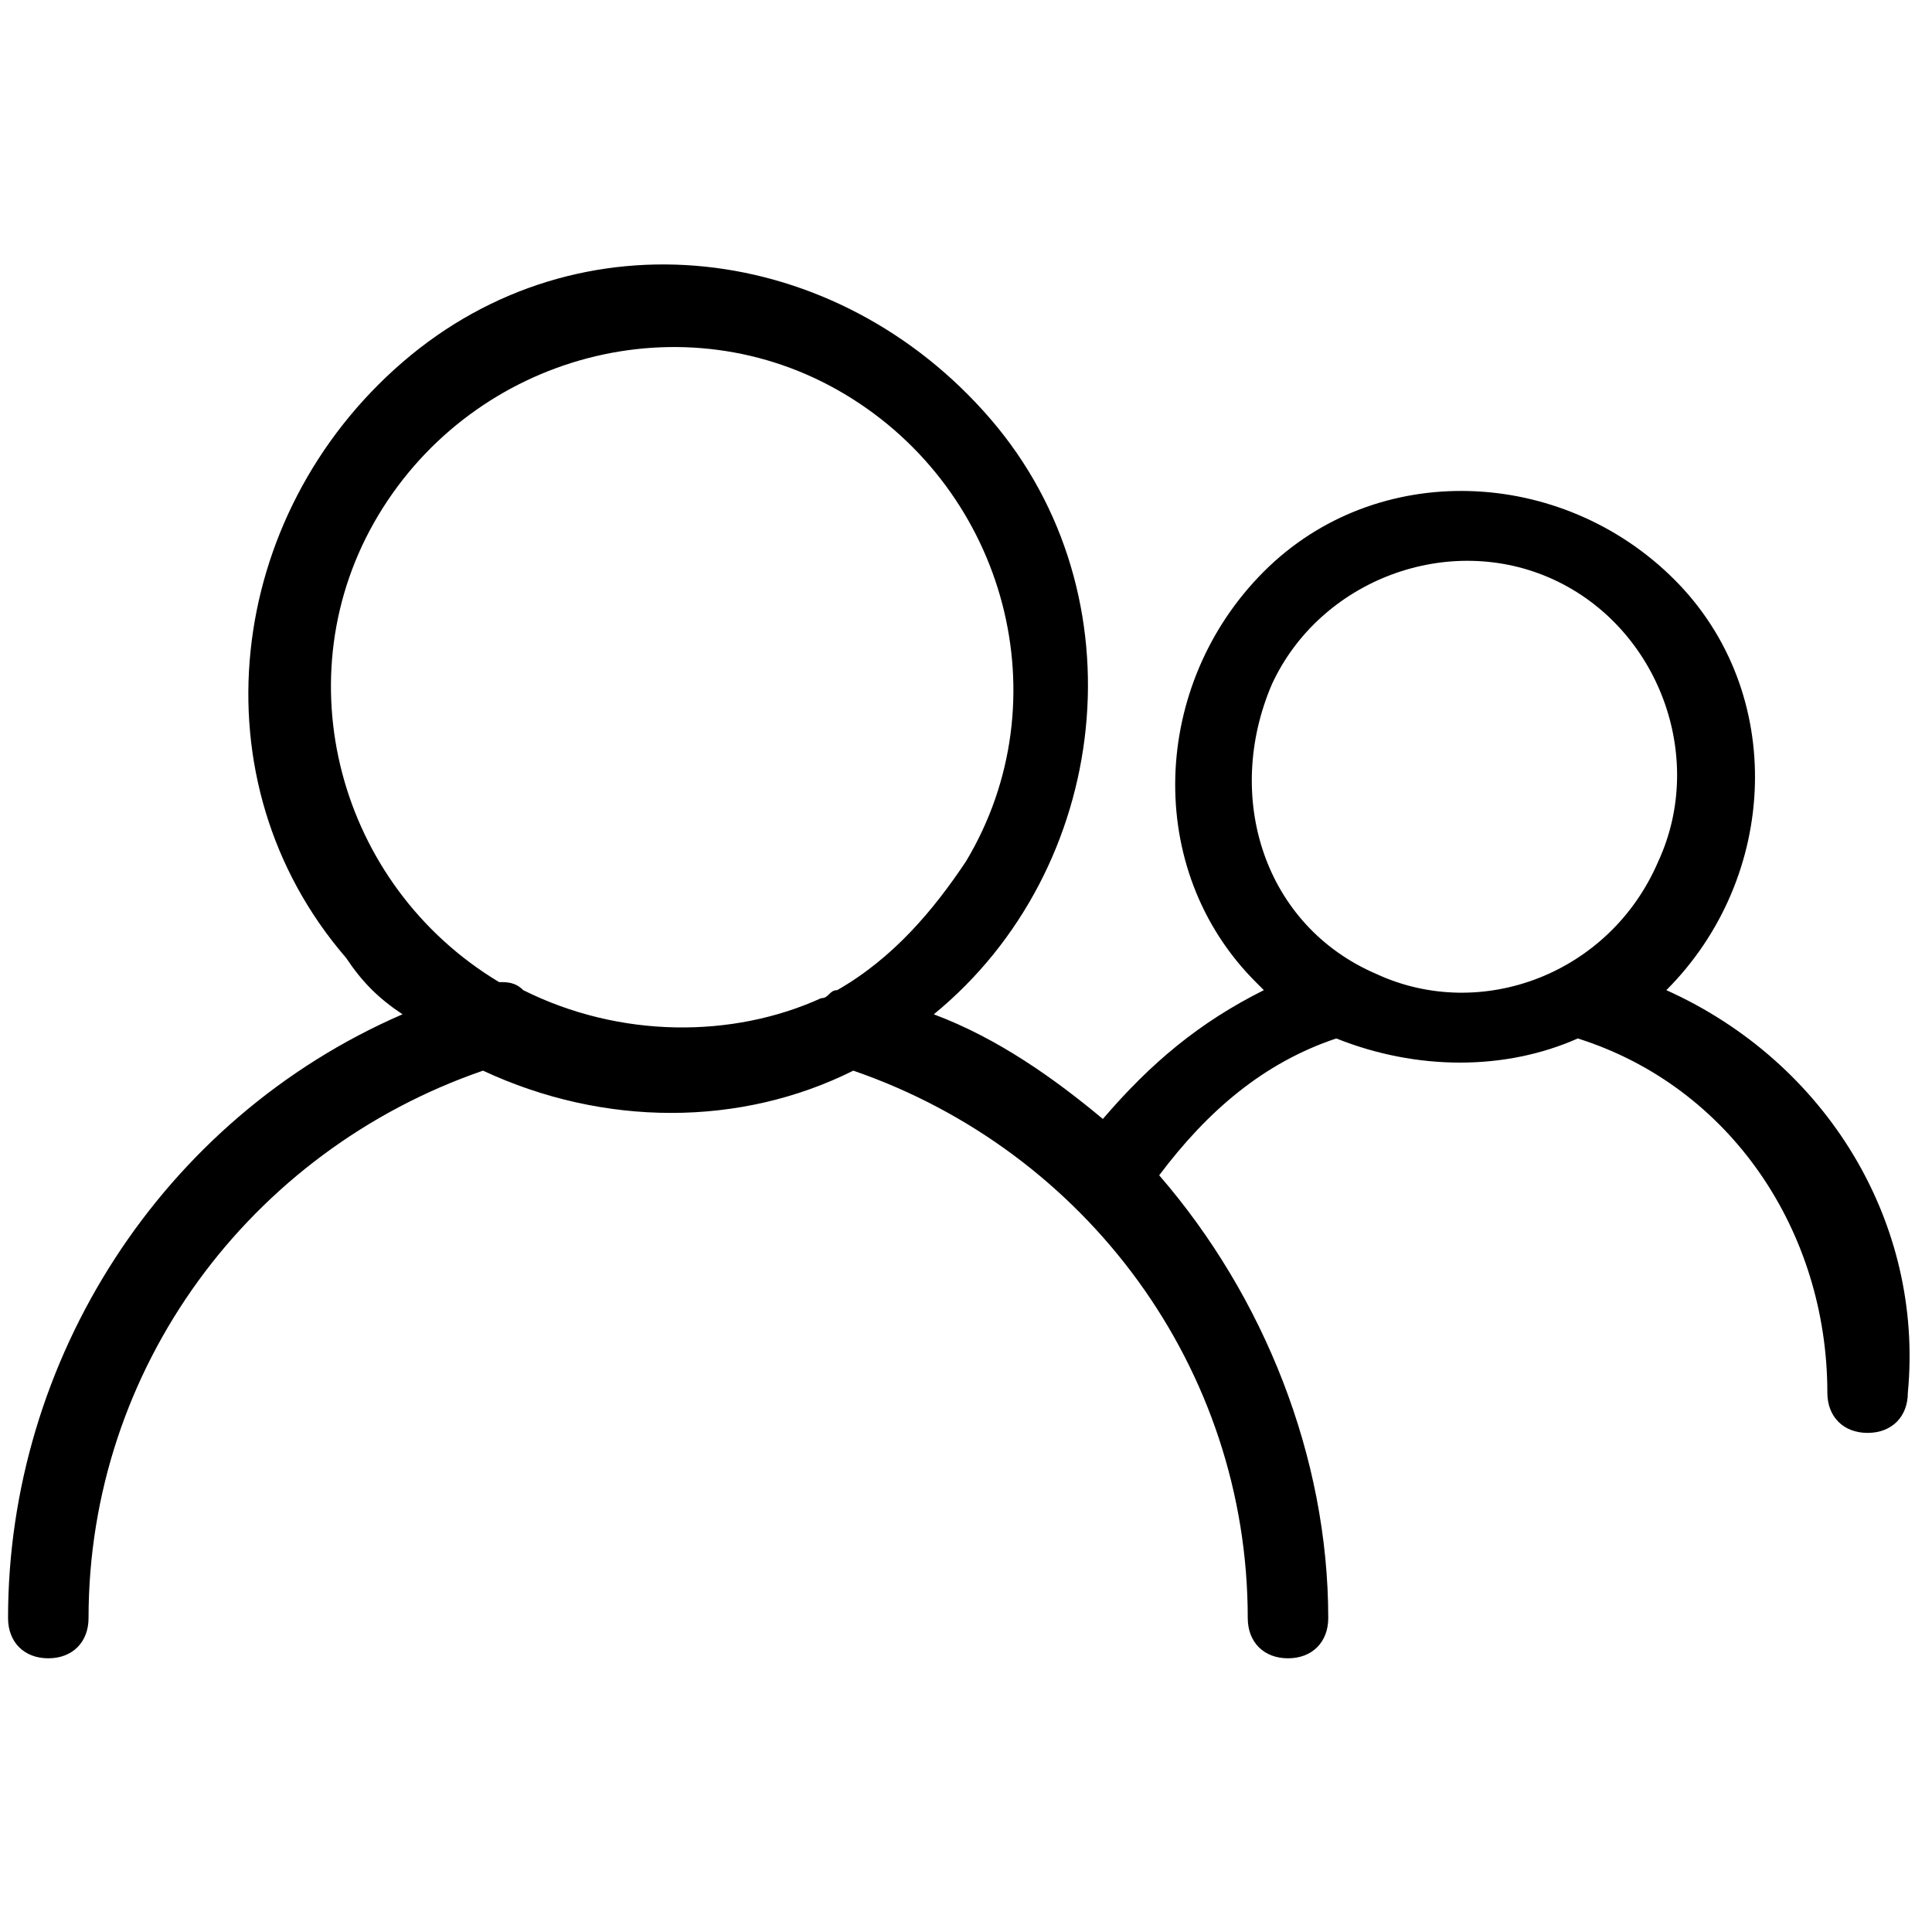 <?xml version="1.0" encoding="utf-8"?>
<!-- Generator: Adobe Illustrator 19.2.1, SVG Export Plug-In . SVG Version: 6.00 Build 0)  -->
<!DOCTYPE svg PUBLIC "-//W3C//DTD SVG 1.1//EN" "http://www.w3.org/Graphics/SVG/1.1/DTD/svg11.dtd">
<svg version="1.1" id="Layer_1" xmlns="http://www.w3.org/2000/svg" xmlns:xlink="http://www.w3.org/1999/xlink" x="0px" y="0px"
	 viewBox="0 0 24 24" enable-background="new 0 0 24 24" xml:space="preserve">
<title>Untitled-3</title>
<path d="M20.7,12.3c1.4-1.4,1.5-3.7,0.1-5.1c-1.4-1.4-3.7-1.5-5.1-0.1s-1.5,3.7-0.1,5.1c0,0,0.1,0.1,0.1,0.1c-0.8,0.4-1.4,0.9-2,1.6
	c-0.6-0.5-1.3-1-2.1-1.3c2.2-1.8,2.6-5.2,0.7-7.4S7.2,2.6,5,4.5s-2.6,5.2-0.7,7.4c0.2,0.3,0.4,0.5,0.7,0.7c-3,1.3-4.9,4.3-4.9,7.5
	c0,0.3,0.2,0.5,0.5,0.5s0.5-0.2,0.5-0.5c0-3.1,2-5.8,4.9-6.8c1.5,0.7,3.2,0.7,4.6,0c2.9,1,4.9,3.7,4.9,6.8c0,0.3,0.2,0.5,0.5,0.5
	s0.5-0.2,0.5-0.5c0-2-0.8-4-2.1-5.5c0.6-0.8,1.3-1.4,2.2-1.7c1,0.4,2.1,0.4,3,0c1.9,0.6,3.1,2.4,3.1,4.4c0,0.3,0.2,0.5,0.5,0.5
	s0.5-0.2,0.5-0.5C23.9,15.2,22.7,13.2,20.7,12.3z M6.5,12.3c-0.1-0.1-0.2-0.1-0.3-0.1c-2-1.2-2.7-3.8-1.5-5.8s3.8-2.7,5.8-1.5
	s2.7,3.8,1.5,5.8c-0.4,0.6-0.9,1.2-1.6,1.6c-0.1,0-0.1,0.1-0.2,0.1C9.1,12.9,7.7,12.9,6.5,12.3L6.5,12.3z M17.1,12.1
	C17.1,12.1,17.1,12.1,17.1,12.1c-1.4-0.6-1.9-2.2-1.3-3.6c0.6-1.3,2.2-1.9,3.5-1.3s1.9,2.2,1.3,3.5C20,12.1,18.4,12.7,17.1,12.1
	L17.1,12.1z"/>
</svg>
